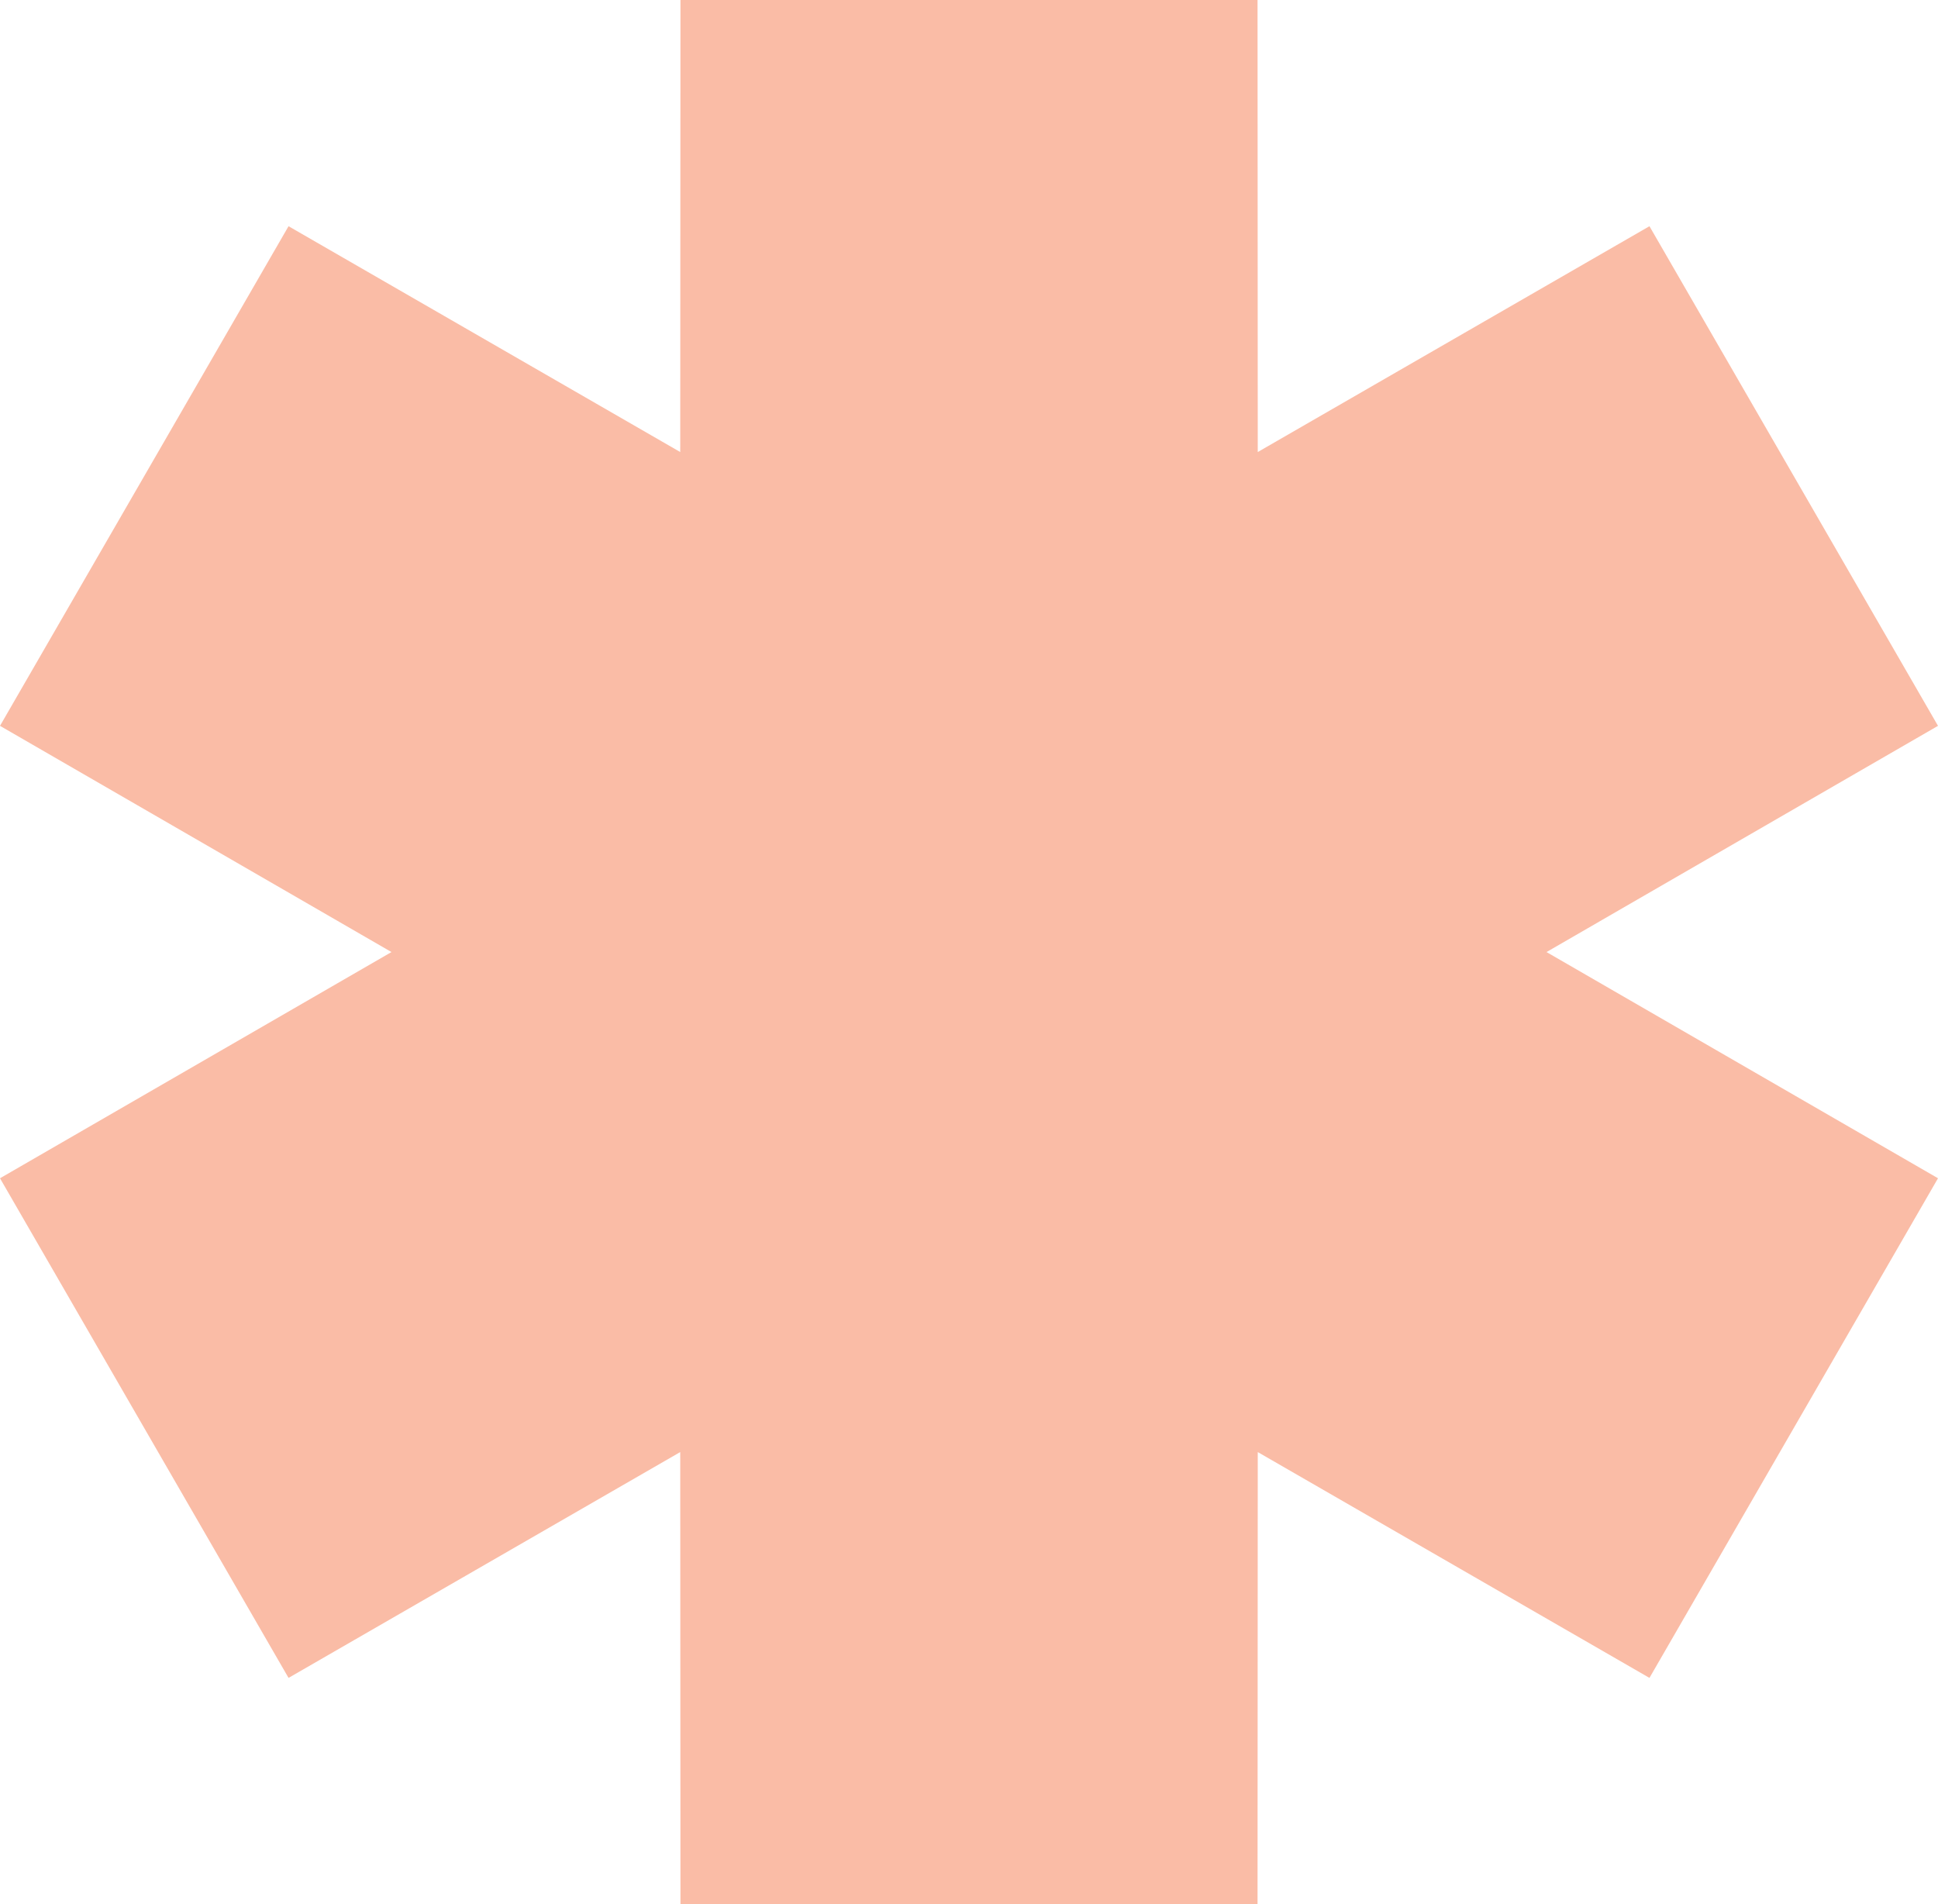 <svg width="228" height="224" viewBox="0 0 228 224" fill="none" xmlns="http://www.w3.org/2000/svg">
<path fill-rule="evenodd" clip-rule="evenodd" d="M46.056 112L0 85.388L33.946 26.612L80.028 53.178L80.054 0H147.946L147.972 53.178L194.054 26.612L228 85.388L181.944 112L228 138.612L194.054 197.388L147.972 170.822L147.946 224H80.054L80.028 170.822L33.946 197.388L0 138.612L46.056 112Z" fill="#FABCA6"/>
</svg>
